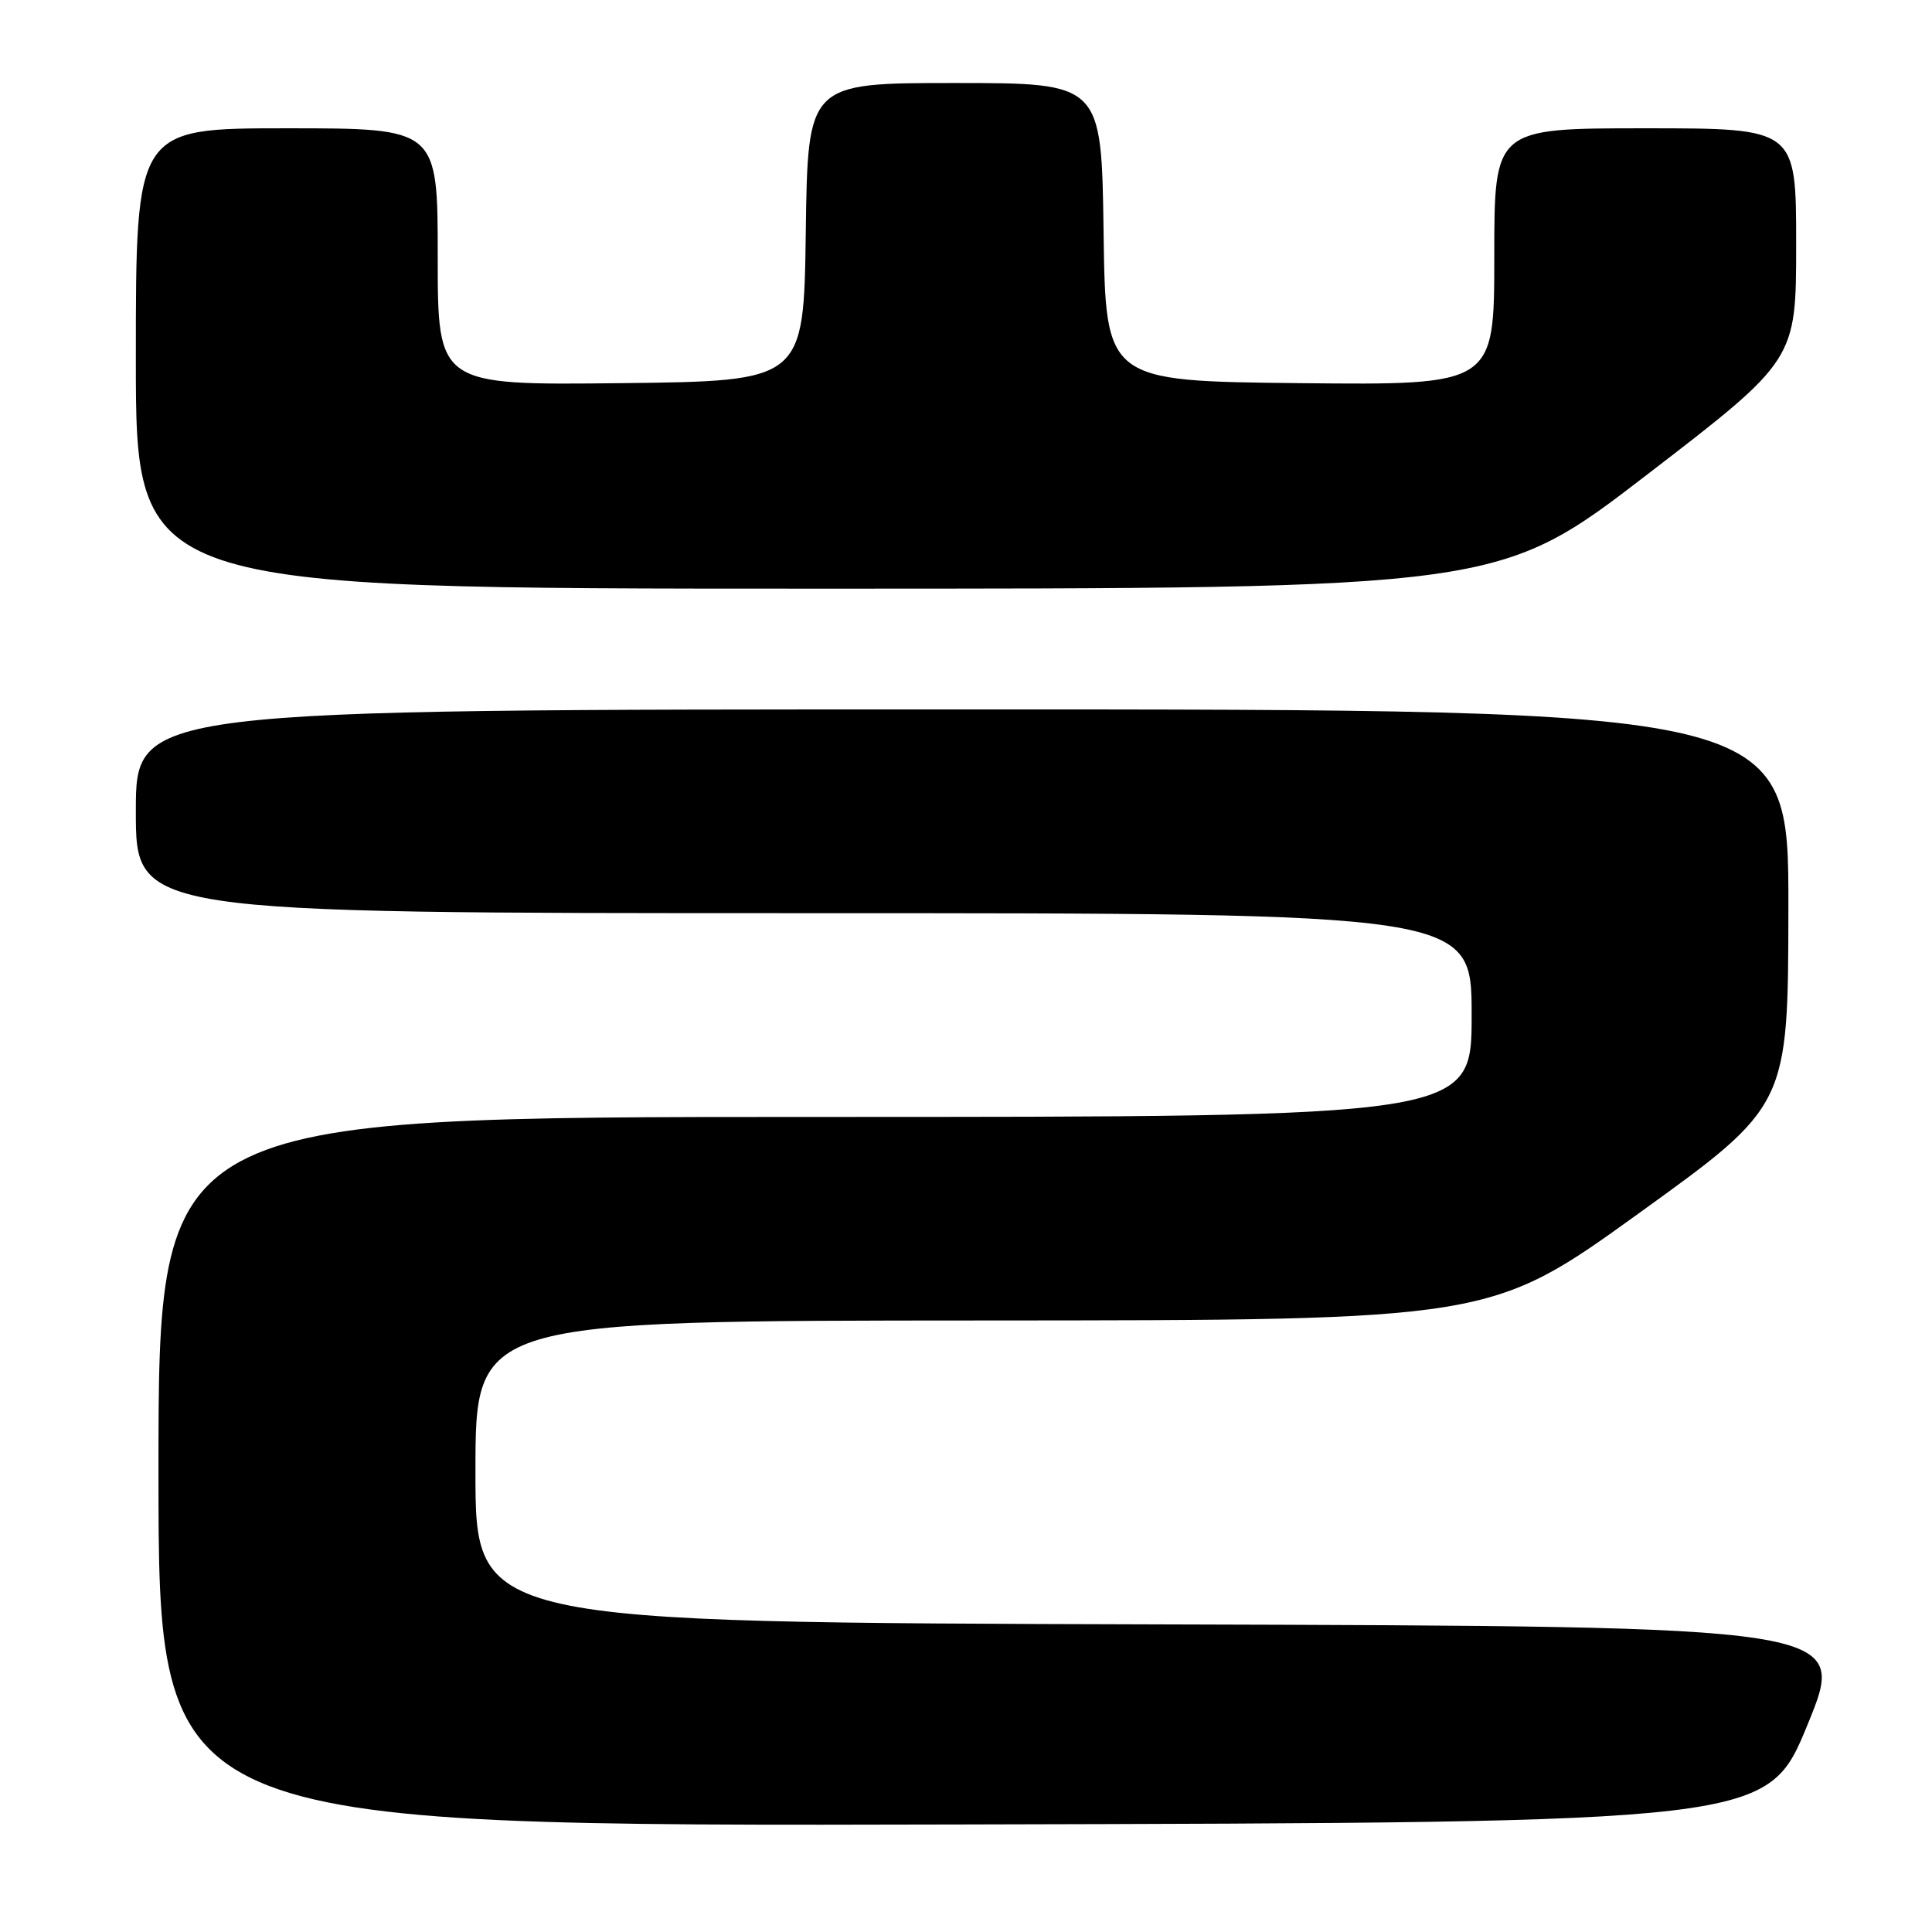 <?xml version="1.0" encoding="UTF-8" standalone="no"?>
<!DOCTYPE svg PUBLIC "-//W3C//DTD SVG 1.1//EN" "http://www.w3.org/Graphics/SVG/1.1/DTD/svg11.dtd" >
<svg xmlns="http://www.w3.org/2000/svg" xmlns:xlink="http://www.w3.org/1999/xlink" version="1.1" viewBox="0 0 256 256">
 <g >
 <path fill="currentColor"
d=" M 239.52 228.50 C 244.85 215.50 244.85 215.50 153.93 215.24 C 63.00 214.99 63.00 214.99 63.00 194.99 C 63.00 175.00 63.00 175.00 130.25 174.97 C 197.50 174.94 197.50 174.94 217.22 160.72 C 236.94 146.50 236.94 146.50 236.97 120.25 C 237.00 94.00 237.00 94.00 127.50 94.00 C 18.00 94.00 18.00 94.00 18.00 107.50 C 18.00 121.00 18.00 121.00 106.50 121.00 C 195.00 121.00 195.00 121.00 195.00 134.50 C 195.00 148.00 195.00 148.00 108.00 148.00 C 21.00 148.00 21.00 148.00 21.00 195.00 C 21.00 242.01 21.00 242.01 127.59 241.75 C 234.19 241.50 234.19 241.50 239.52 228.50 Z  M 218.30 62.85 C 238.00 47.70 238.00 47.70 238.00 32.35 C 238.00 17.00 238.00 17.00 218.00 17.00 C 198.00 17.00 198.00 17.00 198.00 34.02 C 198.00 51.03 198.00 51.03 172.25 50.77 C 146.50 50.50 146.50 50.50 146.23 30.75 C 145.96 11.00 145.96 11.00 126.50 11.00 C 107.04 11.00 107.04 11.00 106.77 30.75 C 106.50 50.50 106.50 50.50 82.25 50.77 C 58.00 51.04 58.00 51.04 58.00 34.02 C 58.00 17.00 58.00 17.00 38.00 17.00 C 18.00 17.00 18.00 17.00 18.00 47.50 C 18.00 78.00 18.00 78.00 108.30 78.00 C 198.60 78.00 198.60 78.00 218.30 62.85 Z "/>
</g>
</svg>